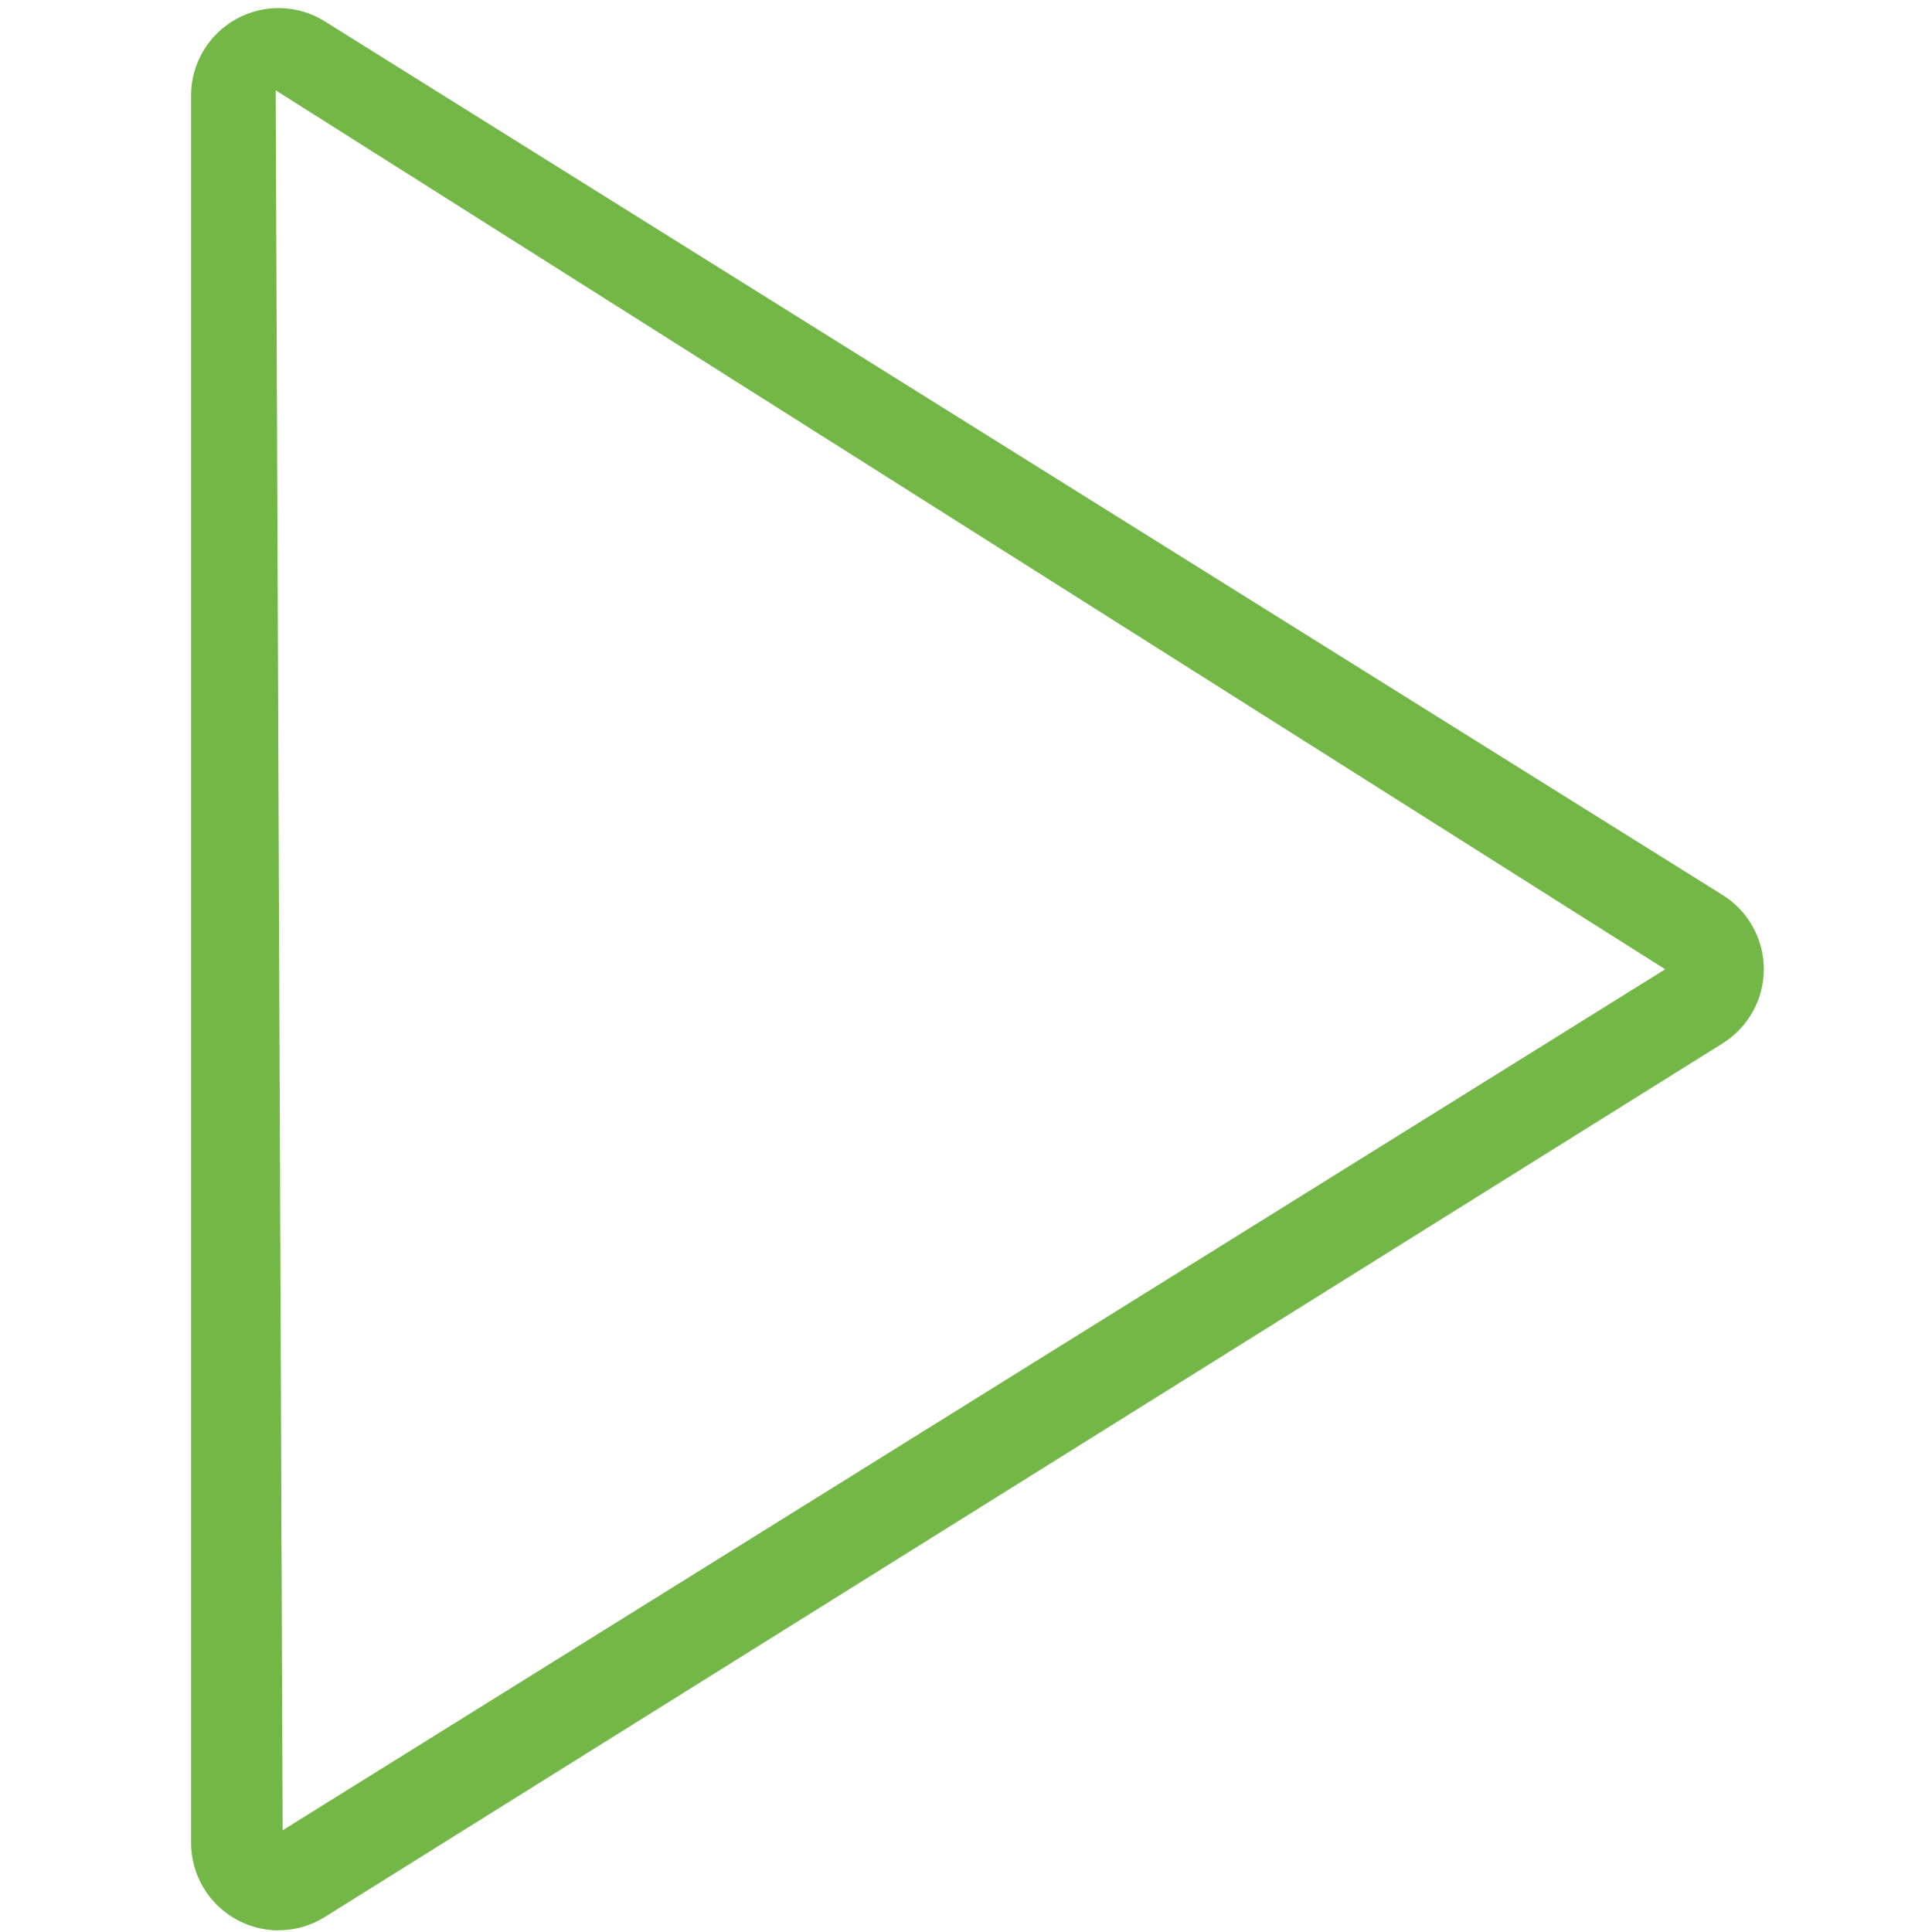 <!-- Generated by IcoMoon.io -->
<svg version="1.1" xmlns="http://www.w3.org/2000/svg" width="20" height="20" viewBox="0 0 20 20">
<title>action-release</title>
<path fill="#73b746" d="M2.883 19.983c-0.15 0-0.302-0.038-0.438-0.114-0.288-0.159-0.467-0.463-0.467-0.791v-18.090c0-0.329 0.179-0.631 0.467-0.791s0.639-0.15 0.917 0.024l14.472 9.045c0.264 0.165 0.425 0.456 0.425 0.767s-0.161 0.602-0.425 0.767l-14.472 9.045c-0.147 0.092-0.313 0.137-0.479 0.137zM2.854 0.935l0.072 18.012 14.312-8.913z"></path>
</svg>
